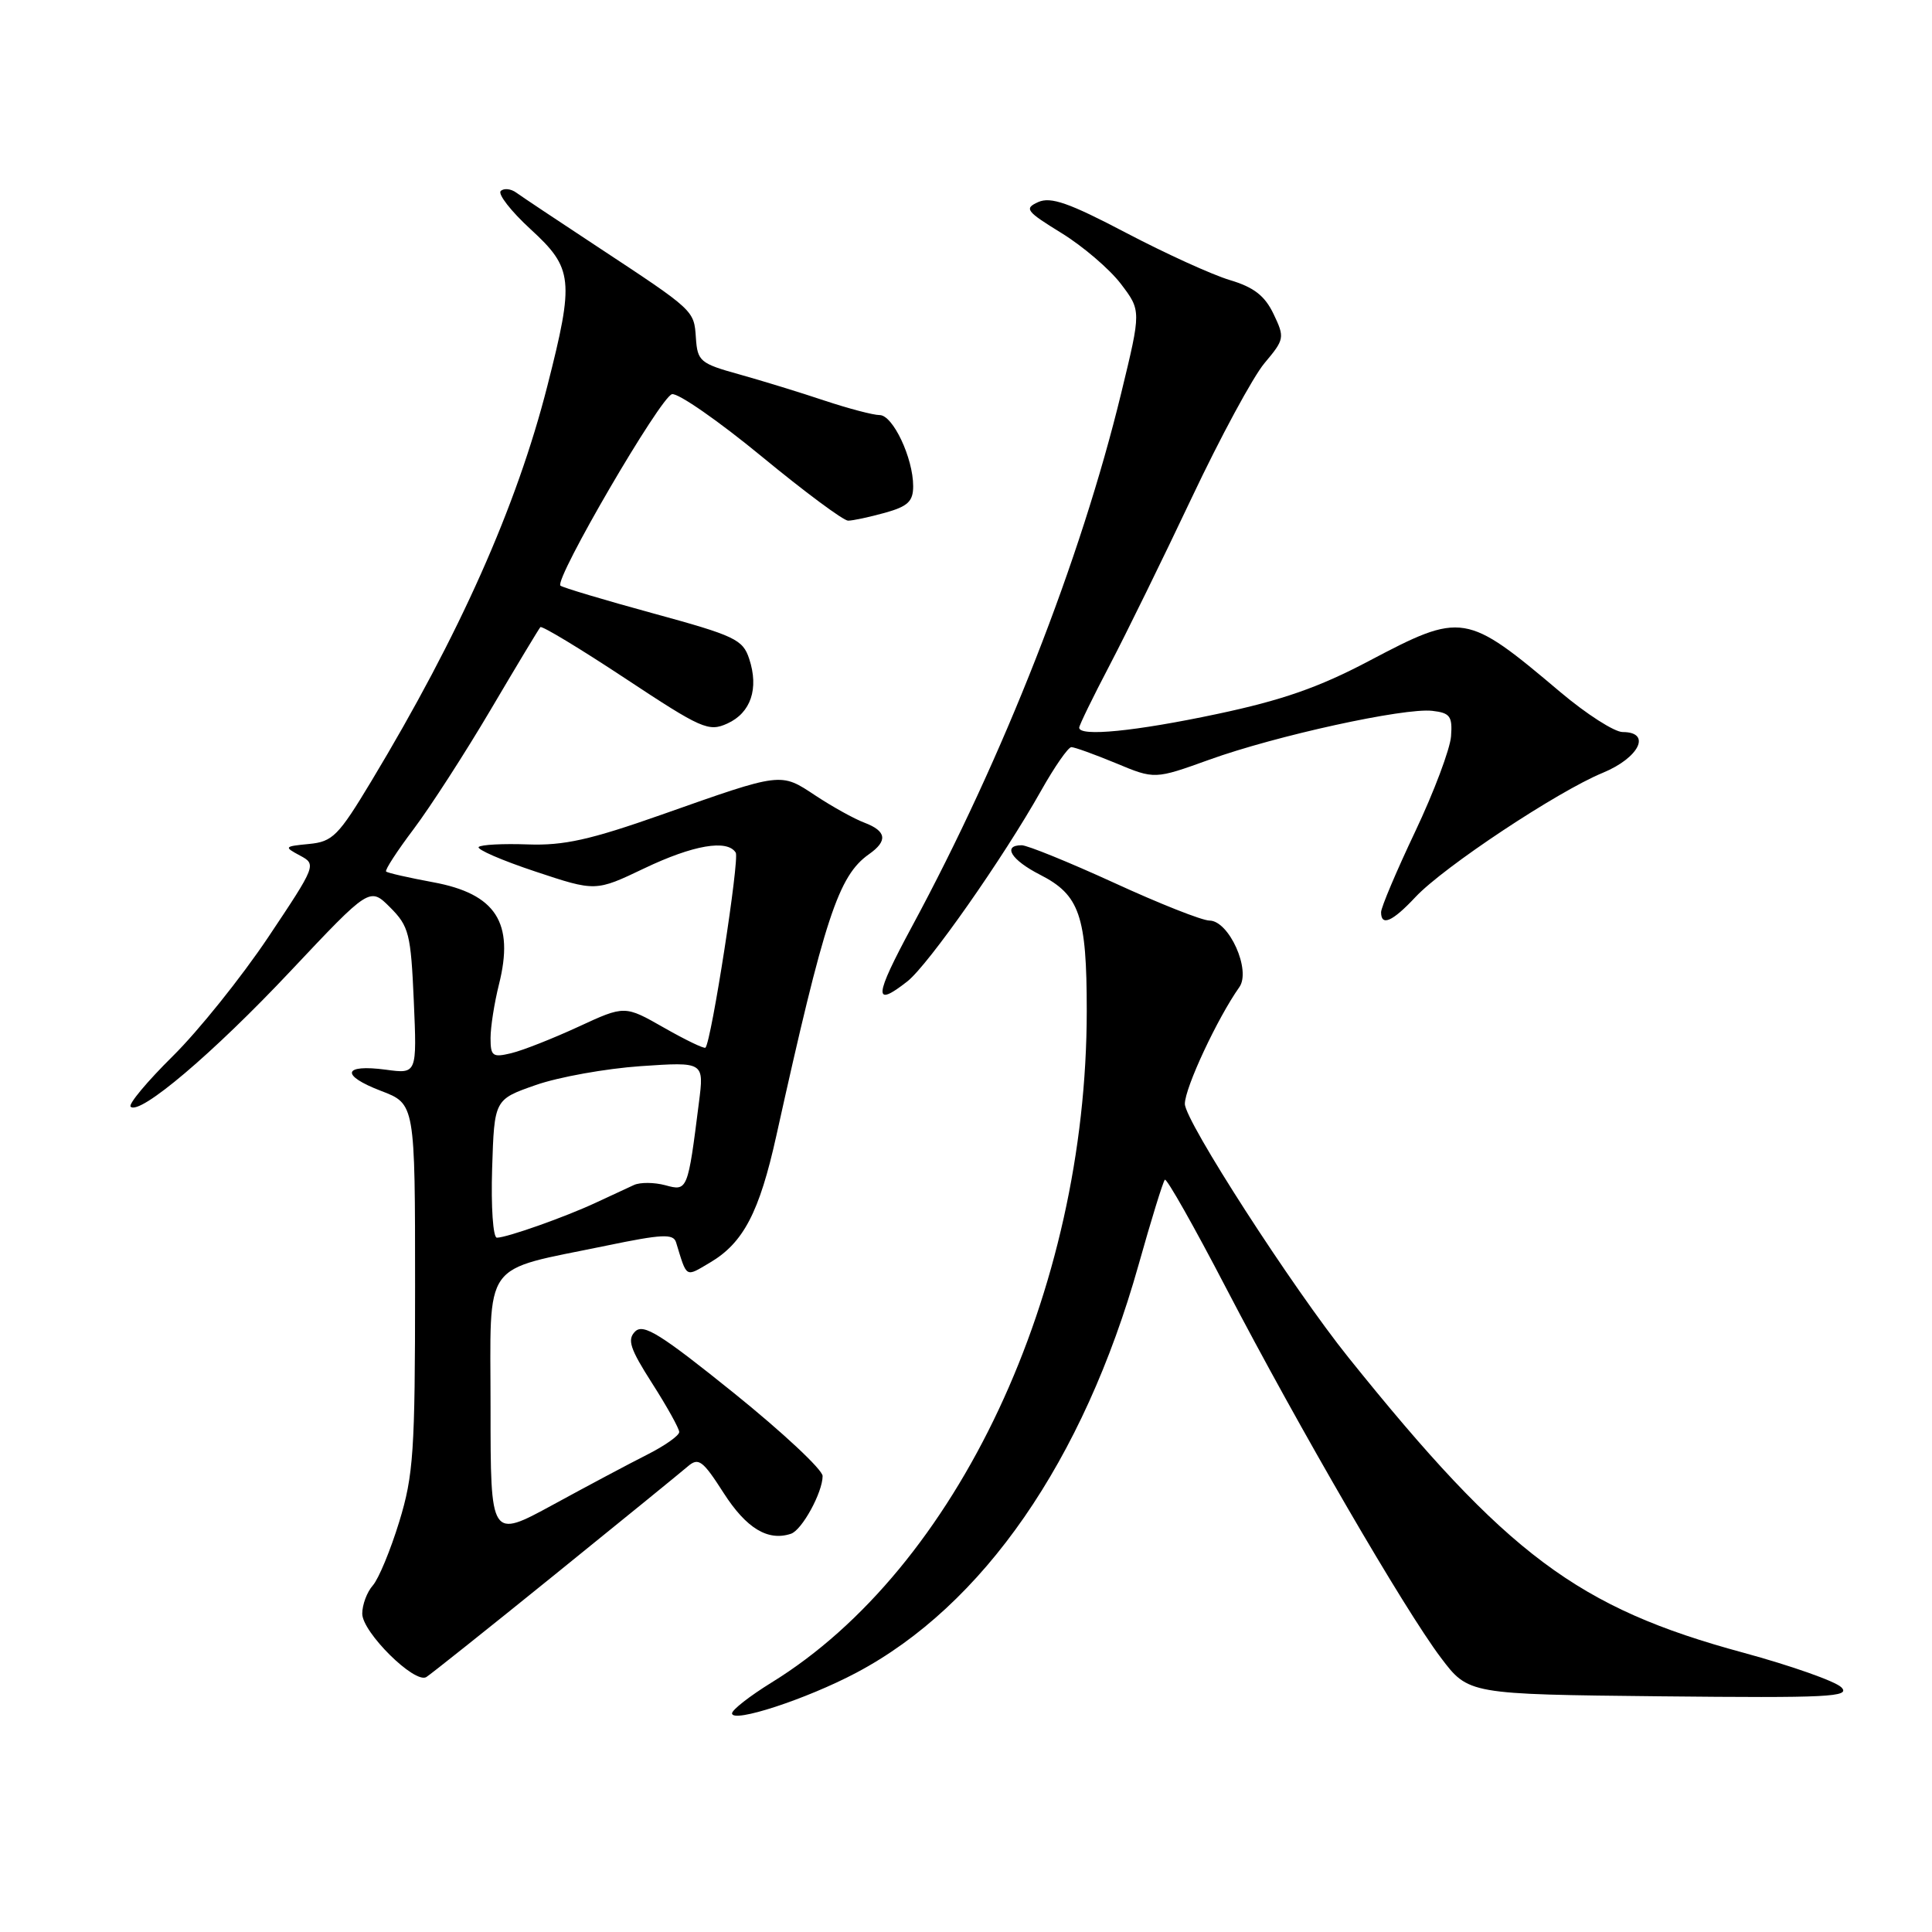 <?xml version="1.0" encoding="UTF-8" standalone="no"?>
<!DOCTYPE svg PUBLIC "-//W3C//DTD SVG 1.1//EN" "http://www.w3.org/Graphics/SVG/1.1/DTD/svg11.dtd" >
<svg xmlns="http://www.w3.org/2000/svg" xmlns:xlink="http://www.w3.org/1999/xlink" version="1.1" viewBox="0 0 256 256">
 <g >
 <path fill="currentColor"
d=" M 113.46 221.65 C 130.26 212.76 143.55 193.57 150.86 167.62 C 152.54 161.64 154.11 156.55 154.35 156.32 C 154.58 156.08 158.24 162.55 162.48 170.70 C 172.12 189.20 186.10 213.27 190.92 219.65 C 194.58 224.50 194.58 224.50 220.02 224.77 C 242.37 225.00 245.28 224.86 243.98 223.57 C 243.17 222.77 237.32 220.71 231.00 218.99 C 209.08 213.06 199.68 206.03 178.68 179.88 C 171.26 170.63 157.00 148.53 157.00 146.27 C 157.00 144.14 161.32 134.90 164.22 130.80 C 165.80 128.57 162.86 122.01 160.27 121.98 C 159.29 121.98 153.61 119.73 147.63 116.98 C 141.64 114.24 136.13 112.00 135.38 112.00 C 132.78 112.00 134.00 113.96 137.80 115.90 C 143.06 118.58 144.00 121.31 144.00 133.92 C 144.00 171.24 126.84 207.81 102.21 222.96 C 99.35 224.73 97.00 226.56 97.00 227.03 C 97.00 228.37 106.85 225.15 113.46 221.65 Z  M 73.50 208.66 C 82.30 201.54 90.23 195.09 91.12 194.32 C 92.56 193.08 93.10 193.48 95.90 197.85 C 98.90 202.52 101.76 204.25 104.81 203.23 C 106.27 202.74 109.00 197.75 109.00 195.58 C 109.00 194.74 103.71 189.80 97.25 184.59 C 87.56 176.79 85.27 175.35 84.17 176.42 C 83.08 177.50 83.46 178.68 86.42 183.31 C 88.39 186.39 90.00 189.29 90.00 189.75 C 90.00 190.22 88.09 191.57 85.75 192.75 C 83.41 193.93 77.79 196.92 73.25 199.40 C 65.00 203.89 65.00 203.89 65.00 186.54 C 65.00 166.60 63.63 168.52 80.33 165.06 C 87.71 163.53 89.22 163.45 89.58 164.61 C 91.05 169.41 90.77 169.25 94.06 167.31 C 98.50 164.70 100.62 160.64 102.87 150.48 C 109.28 121.54 111.09 116.05 115.14 113.19 C 117.66 111.42 117.48 110.13 114.54 109.01 C 113.18 108.50 110.27 106.88 108.06 105.42 C 103.39 102.33 103.70 102.29 87.69 107.94 C 78.21 111.28 74.71 112.06 69.94 111.89 C 66.67 111.77 63.74 111.92 63.43 112.23 C 63.13 112.54 66.48 114.00 70.90 115.47 C 78.92 118.14 78.92 118.14 85.35 115.07 C 91.86 111.96 96.38 111.19 97.49 112.98 C 98.01 113.83 94.27 137.95 93.48 138.82 C 93.32 139.00 90.85 137.81 87.99 136.18 C 82.78 133.21 82.78 133.21 76.64 136.05 C 73.26 137.61 69.26 139.19 67.75 139.55 C 65.27 140.15 65.00 139.95 65.00 137.55 C 65.00 136.09 65.50 132.90 66.11 130.46 C 68.18 122.26 65.71 118.43 57.38 116.90 C 54.15 116.30 51.35 115.67 51.16 115.48 C 50.97 115.30 52.62 112.76 54.83 109.83 C 57.03 106.90 61.63 99.78 65.04 94.00 C 68.45 88.22 71.40 83.32 71.60 83.10 C 71.80 82.88 76.86 85.94 82.84 89.89 C 92.97 96.59 93.90 97.00 96.38 95.87 C 99.49 94.46 100.58 91.24 99.27 87.29 C 98.43 84.73 97.36 84.23 86.53 81.27 C 80.02 79.49 74.51 77.84 74.26 77.60 C 73.43 76.76 87.56 52.52 89.05 52.23 C 89.87 52.07 95.21 55.78 100.91 60.47 C 106.60 65.16 111.77 69.00 112.38 68.99 C 113.00 68.99 115.19 68.52 117.25 67.95 C 120.30 67.10 121.00 66.44 121.00 64.42 C 121.00 60.69 118.31 55.00 116.56 55.00 C 115.70 55.00 112.42 54.13 109.25 53.08 C 106.09 52.02 101.01 50.46 97.97 49.61 C 92.77 48.17 92.42 47.87 92.21 44.78 C 91.96 41.10 92.07 41.20 79.13 32.67 C 73.98 29.28 69.16 26.07 68.43 25.54 C 67.70 25.00 66.76 24.91 66.35 25.31 C 65.94 25.72 67.72 28.00 70.30 30.37 C 75.95 35.55 76.11 37.07 72.53 51.13 C 68.45 67.14 60.92 84.05 49.21 103.50 C 44.84 110.76 44.08 111.53 40.95 111.83 C 37.65 112.15 37.60 112.21 39.74 113.36 C 41.95 114.54 41.91 114.65 35.53 124.20 C 31.98 129.50 26.30 136.58 22.90 139.94 C 19.50 143.30 16.98 146.32 17.31 146.64 C 18.50 147.83 28.23 139.59 38.49 128.68 C 48.99 117.53 48.99 117.53 51.70 120.24 C 54.19 122.74 54.44 123.72 54.83 132.62 C 55.25 142.30 55.25 142.30 51.13 141.74 C 45.42 140.98 45.08 142.48 50.49 144.55 C 55.00 146.27 55.00 146.27 55.00 170.53 C 55.00 192.33 54.79 195.48 52.90 201.64 C 51.74 205.42 50.17 209.21 49.40 210.08 C 48.63 210.95 48.00 212.63 48.00 213.82 C 48.00 216.28 54.94 223.15 56.49 222.22 C 57.04 221.88 64.70 215.78 73.50 208.66 Z  M 120.24 130.03 C 123.01 127.84 132.95 113.67 137.96 104.75 C 139.74 101.59 141.54 99.00 141.96 99.00 C 142.39 99.00 145.04 99.96 147.87 101.13 C 153.00 103.27 153.00 103.27 160.25 100.66 C 169.07 97.48 186.07 93.76 189.79 94.19 C 192.14 94.46 192.47 94.91 192.27 97.57 C 192.14 99.26 190.01 104.94 187.52 110.19 C 185.03 115.44 183.00 120.24 183.00 120.87 C 183.00 122.79 184.50 122.13 187.56 118.86 C 191.31 114.86 206.38 104.87 212.38 102.40 C 217.22 100.40 218.88 97.00 215.01 97.00 C 213.92 97.00 210.21 94.62 206.76 91.71 C 194.24 81.14 193.76 81.06 181.36 87.60 C 174.77 91.08 169.86 92.79 161.31 94.60 C 150.43 96.91 143.00 97.64 143.00 96.42 C 143.00 96.10 144.81 92.39 147.02 88.17 C 149.23 83.95 154.13 73.95 157.92 65.94 C 161.70 57.94 166.04 49.92 167.55 48.12 C 170.20 44.97 170.25 44.74 168.76 41.62 C 167.60 39.19 166.15 38.06 162.96 37.11 C 160.62 36.41 154.43 33.59 149.19 30.84 C 141.65 26.88 139.24 26.04 137.58 26.77 C 135.68 27.63 135.94 27.98 140.65 30.88 C 143.48 32.62 147.02 35.65 148.51 37.60 C 151.22 41.16 151.22 41.16 148.57 52.07 C 143.20 74.21 132.97 100.29 120.85 122.75 C 115.81 132.10 115.68 133.61 120.24 130.03 Z  M 65.21 154.84 C 65.50 145.69 65.50 145.69 71.00 143.77 C 74.03 142.71 80.28 141.59 84.90 141.27 C 93.30 140.70 93.30 140.70 92.61 146.10 C 91.14 157.77 91.10 157.86 88.16 157.05 C 86.70 156.66 84.83 156.64 84.00 157.02 C 83.17 157.40 80.92 158.44 79.00 159.34 C 74.90 161.26 67.15 164.00 65.84 164.00 C 65.33 164.00 65.05 159.90 65.21 154.84 Z "/>
</g>
</svg>